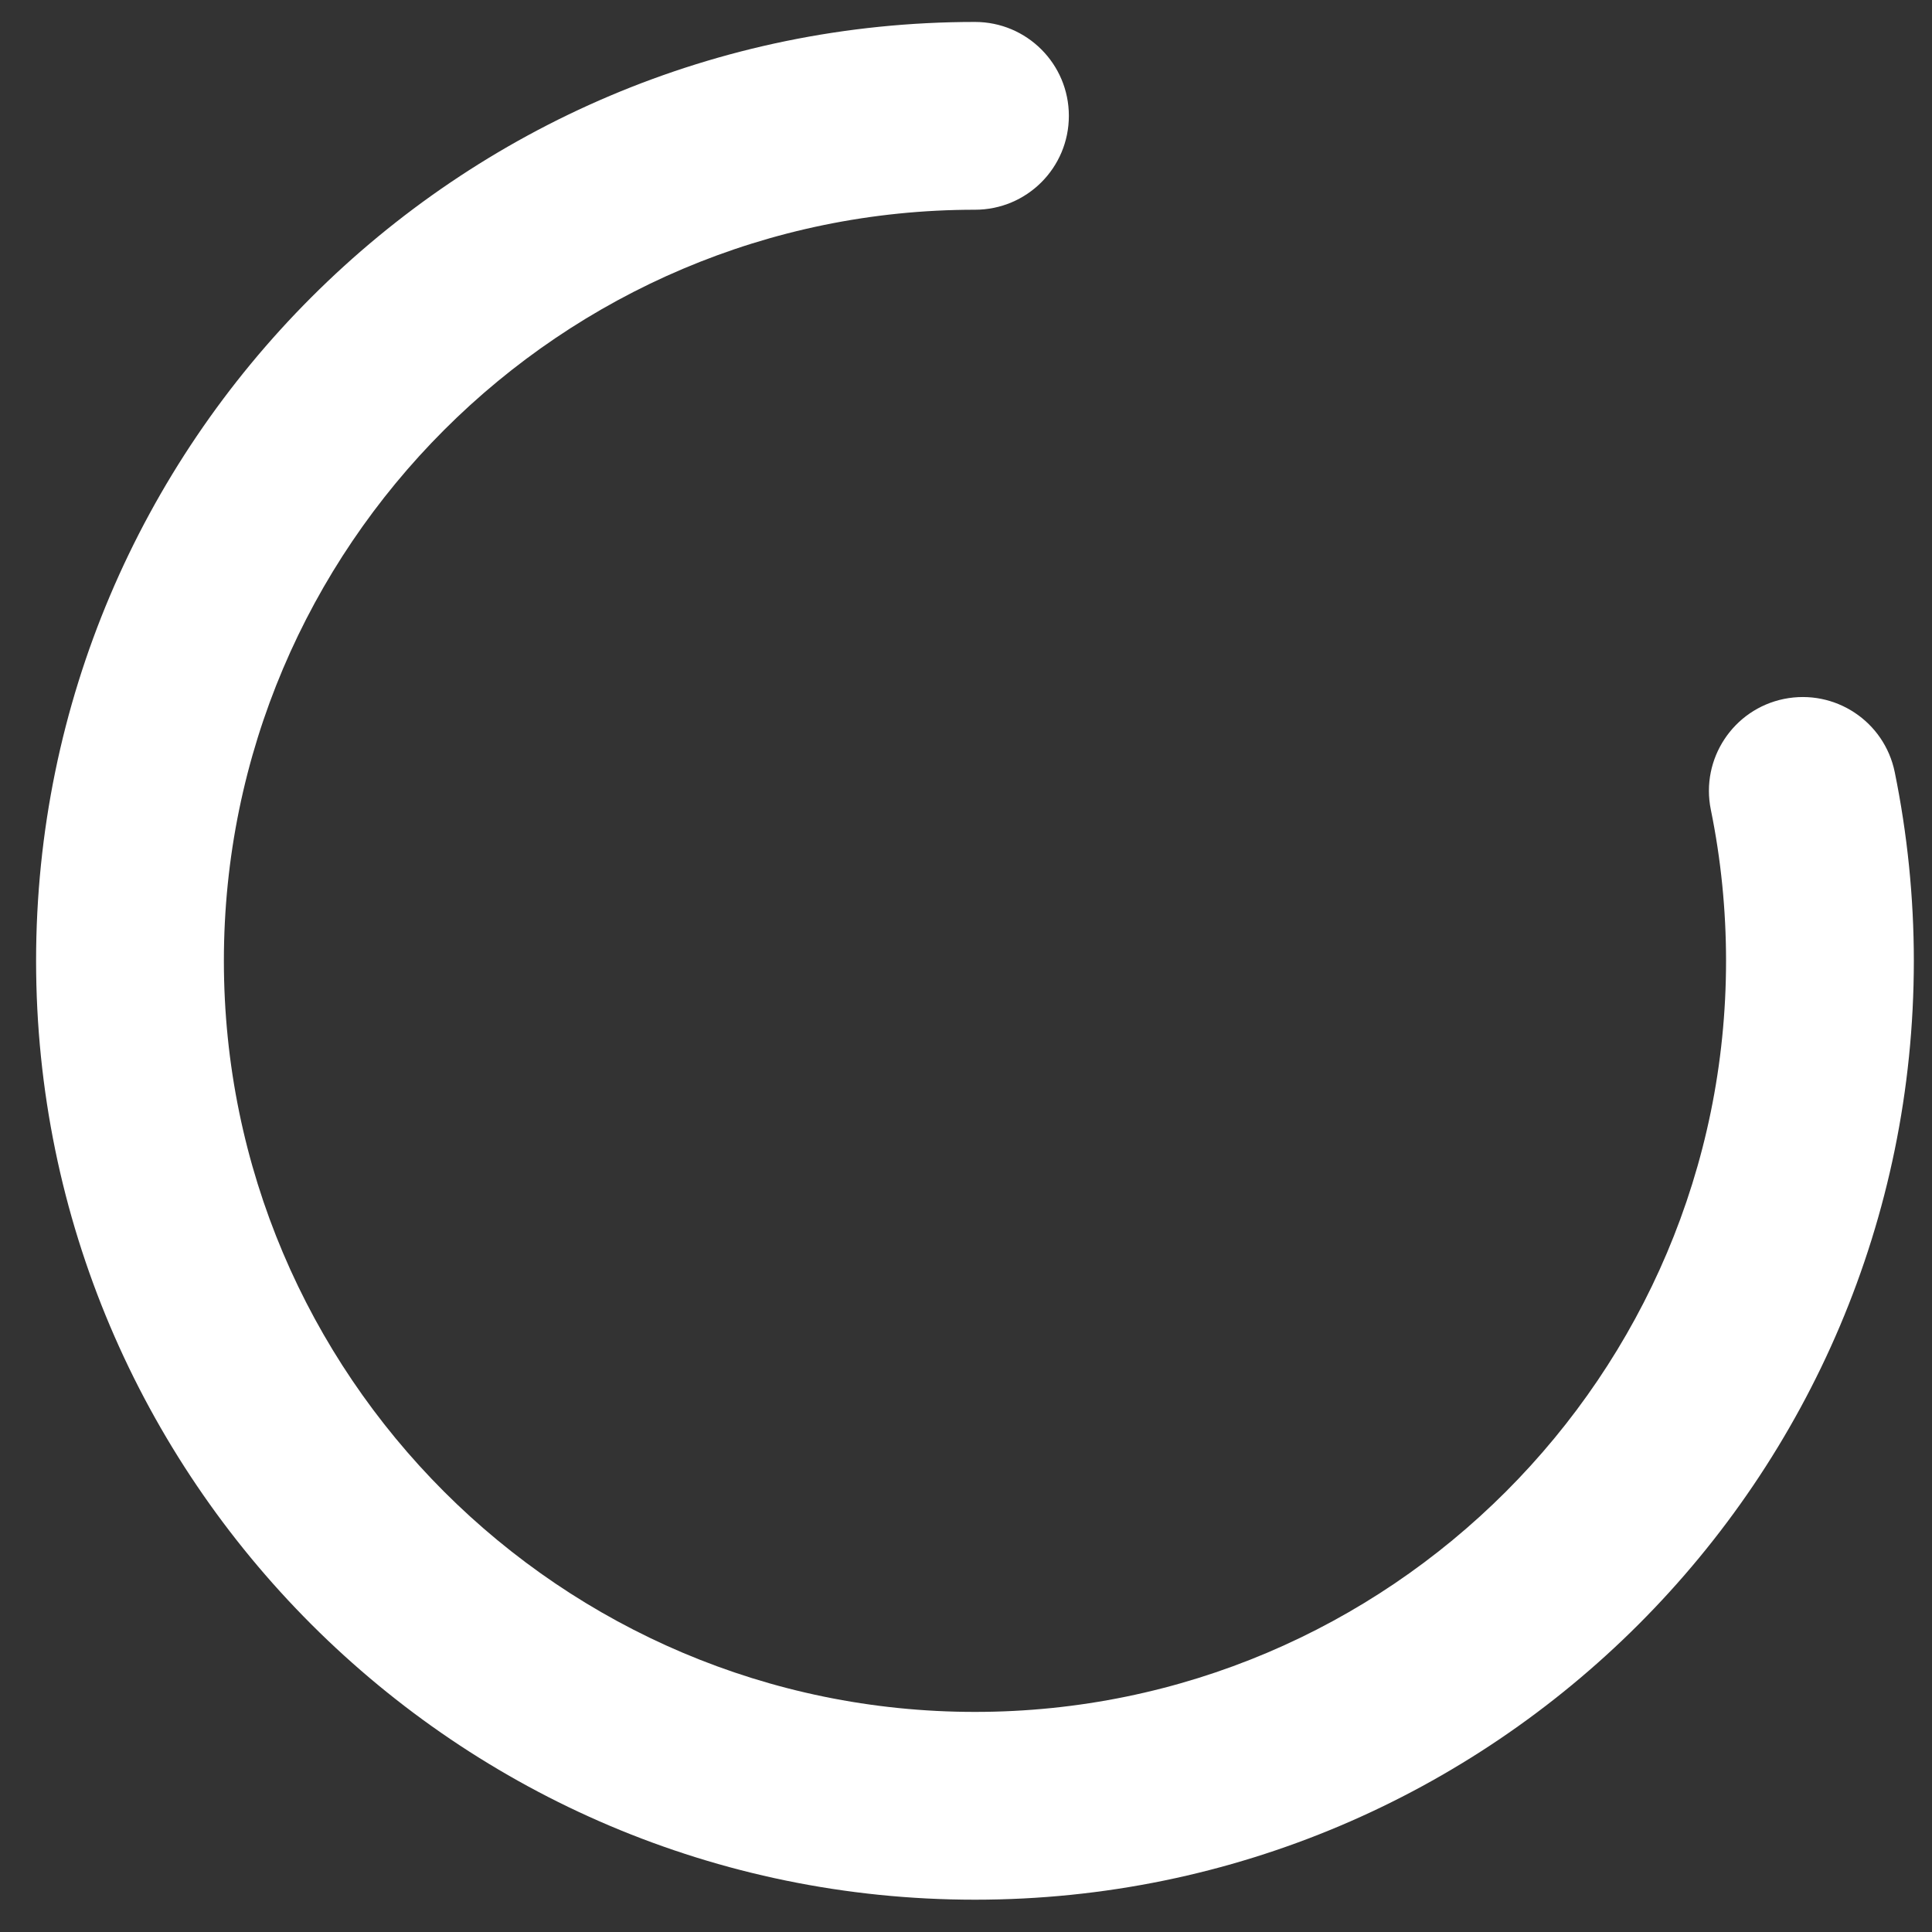 ﻿<?xml version="1.0" encoding="utf-8"?>
<svg version="1.1" xmlns:xlink="http://www.w3.org/1999/xlink" width="25px" height="25px" xmlns="http://www.w3.org/2000/svg">
  <rect width="100%" height="100%" fill="#333333" stroke="none"/>
  <g transform="matrix(1 0 0 1 -114 -715 )">
    <path d="M 24.765 12.433  C 24.765 19.132  19.316 24.582  12.616 24.582  C 5.917 24.582  0.467 19.132  0.467 12.433  C 0.467 5.734  5.917 0.284  12.616 0.284  C 13.288 0.284  13.831 0.828  13.831 1.499  C 13.831 2.171  13.288 2.714  12.616 2.714  C 7.257 2.714  2.897 7.074  2.897 12.433  C 2.897 17.793  7.257 22.152  12.616 22.152  C 17.976 22.152  22.335 17.793  22.335 12.433  C 22.335 11.776  22.269 11.117  22.138 10.477  C 22.004 9.82  22.428 9.178  23.085 9.044  C 23.745 8.911  24.384 9.335  24.518 9.992  C 24.681 10.791  24.765 11.614  24.765 12.433  Z " fill-rule="nonzero" fill="#ffffff" stroke="none" transform="matrix(1 0 0 1 114 715 )" />
  </g>
</svg>
